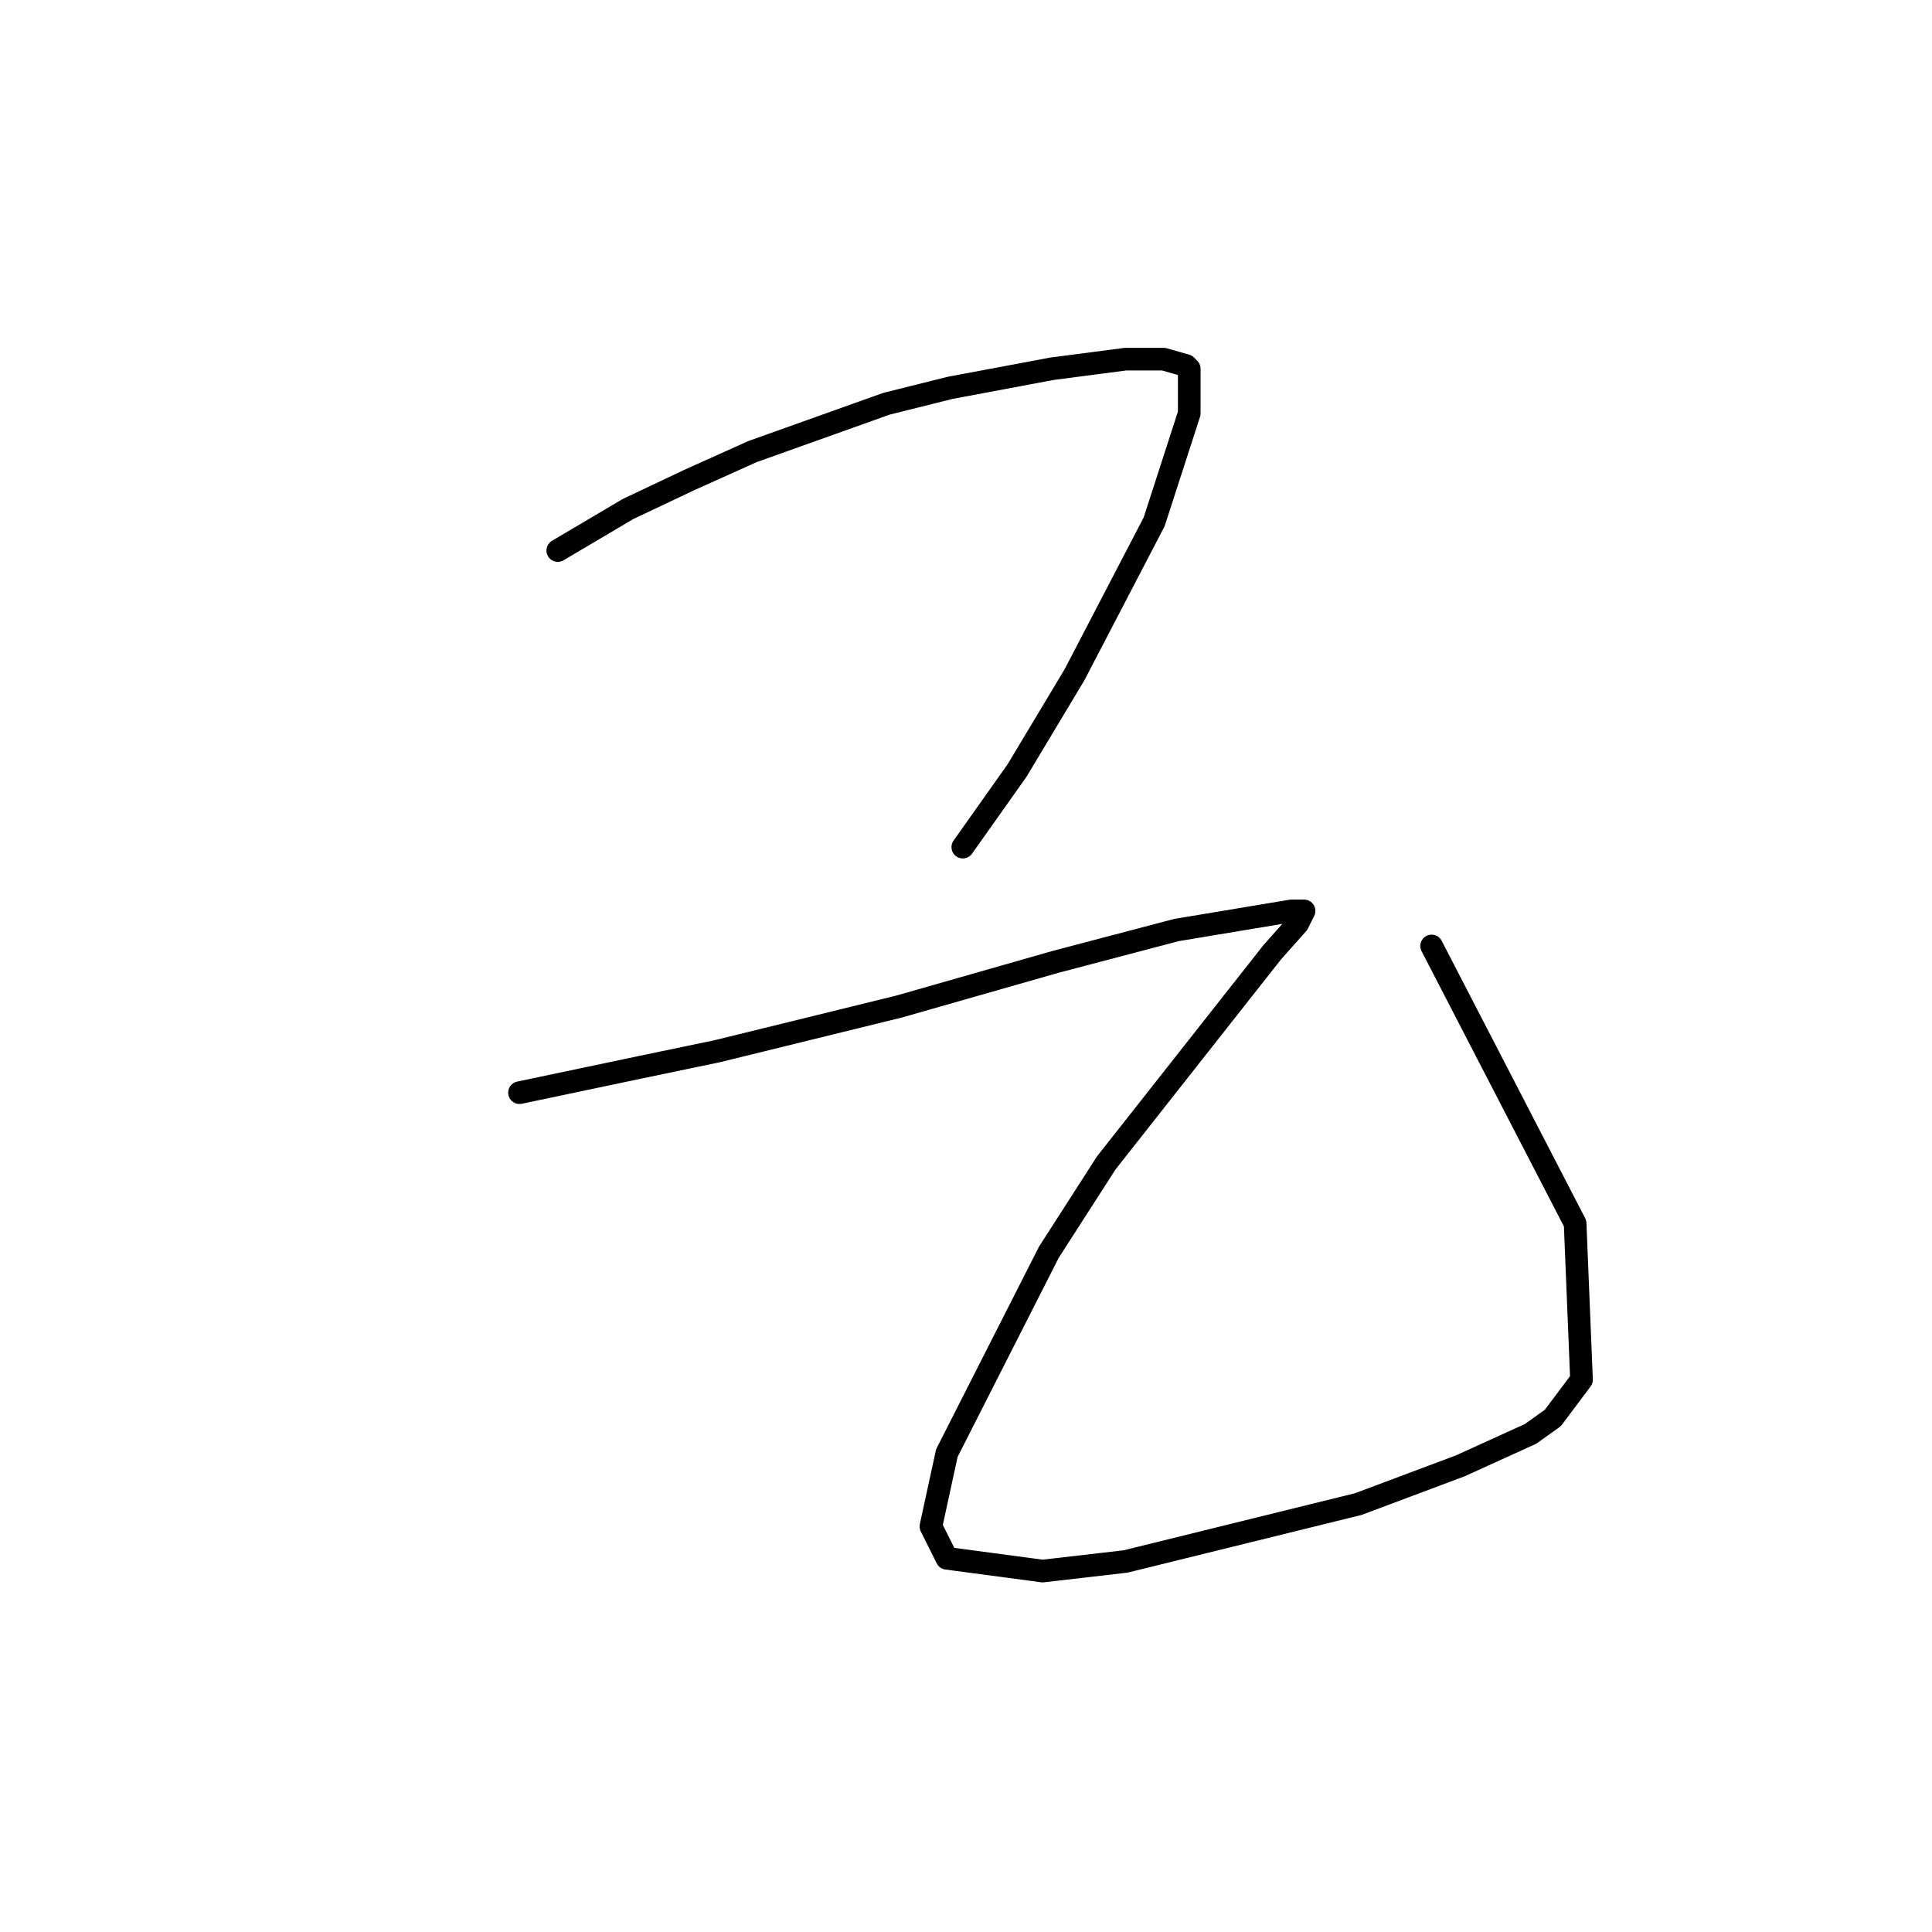 <?xml version="1.0" standalone="no"?>
    <svg width="256" height="256" xmlns="http://www.w3.org/2000/svg" version="1.1">
    <polyline stroke="black" stroke-width="3" stroke-linecap="round" fill="transparent" stroke-linejoin="round" points="73.908 72.947 83.205 67.453 91.234 63.65 99.686 59.847 117.435 53.508 125.886 51.395 139.409 48.859 149.129 47.592 154.2 47.592 157.158 48.437 157.58 48.859 157.58 54.776 152.932 69.143 142.367 89.428 134.761 102.105 127.577 112.247 127.577 112.247 " />
        <polyline stroke="black" stroke-width="3" stroke-linecap="round" fill="transparent" stroke-linejoin="round" points="68.837 144.786 84.896 141.406 95.038 139.293 119.125 133.376 139.832 127.46 155.89 123.234 166.032 121.544 171.103 120.699 172.793 120.699 171.948 122.389 168.568 126.192 146.593 154.083 138.987 165.915 125.464 192.538 123.351 202.258 125.464 206.484 138.141 208.174 149.129 206.906 179.977 199.3 193.5 194.229 202.797 190.003 205.755 187.89 209.558 182.819 208.713 162.112 189.697 125.347 189.697 125.347 " />
        </svg>